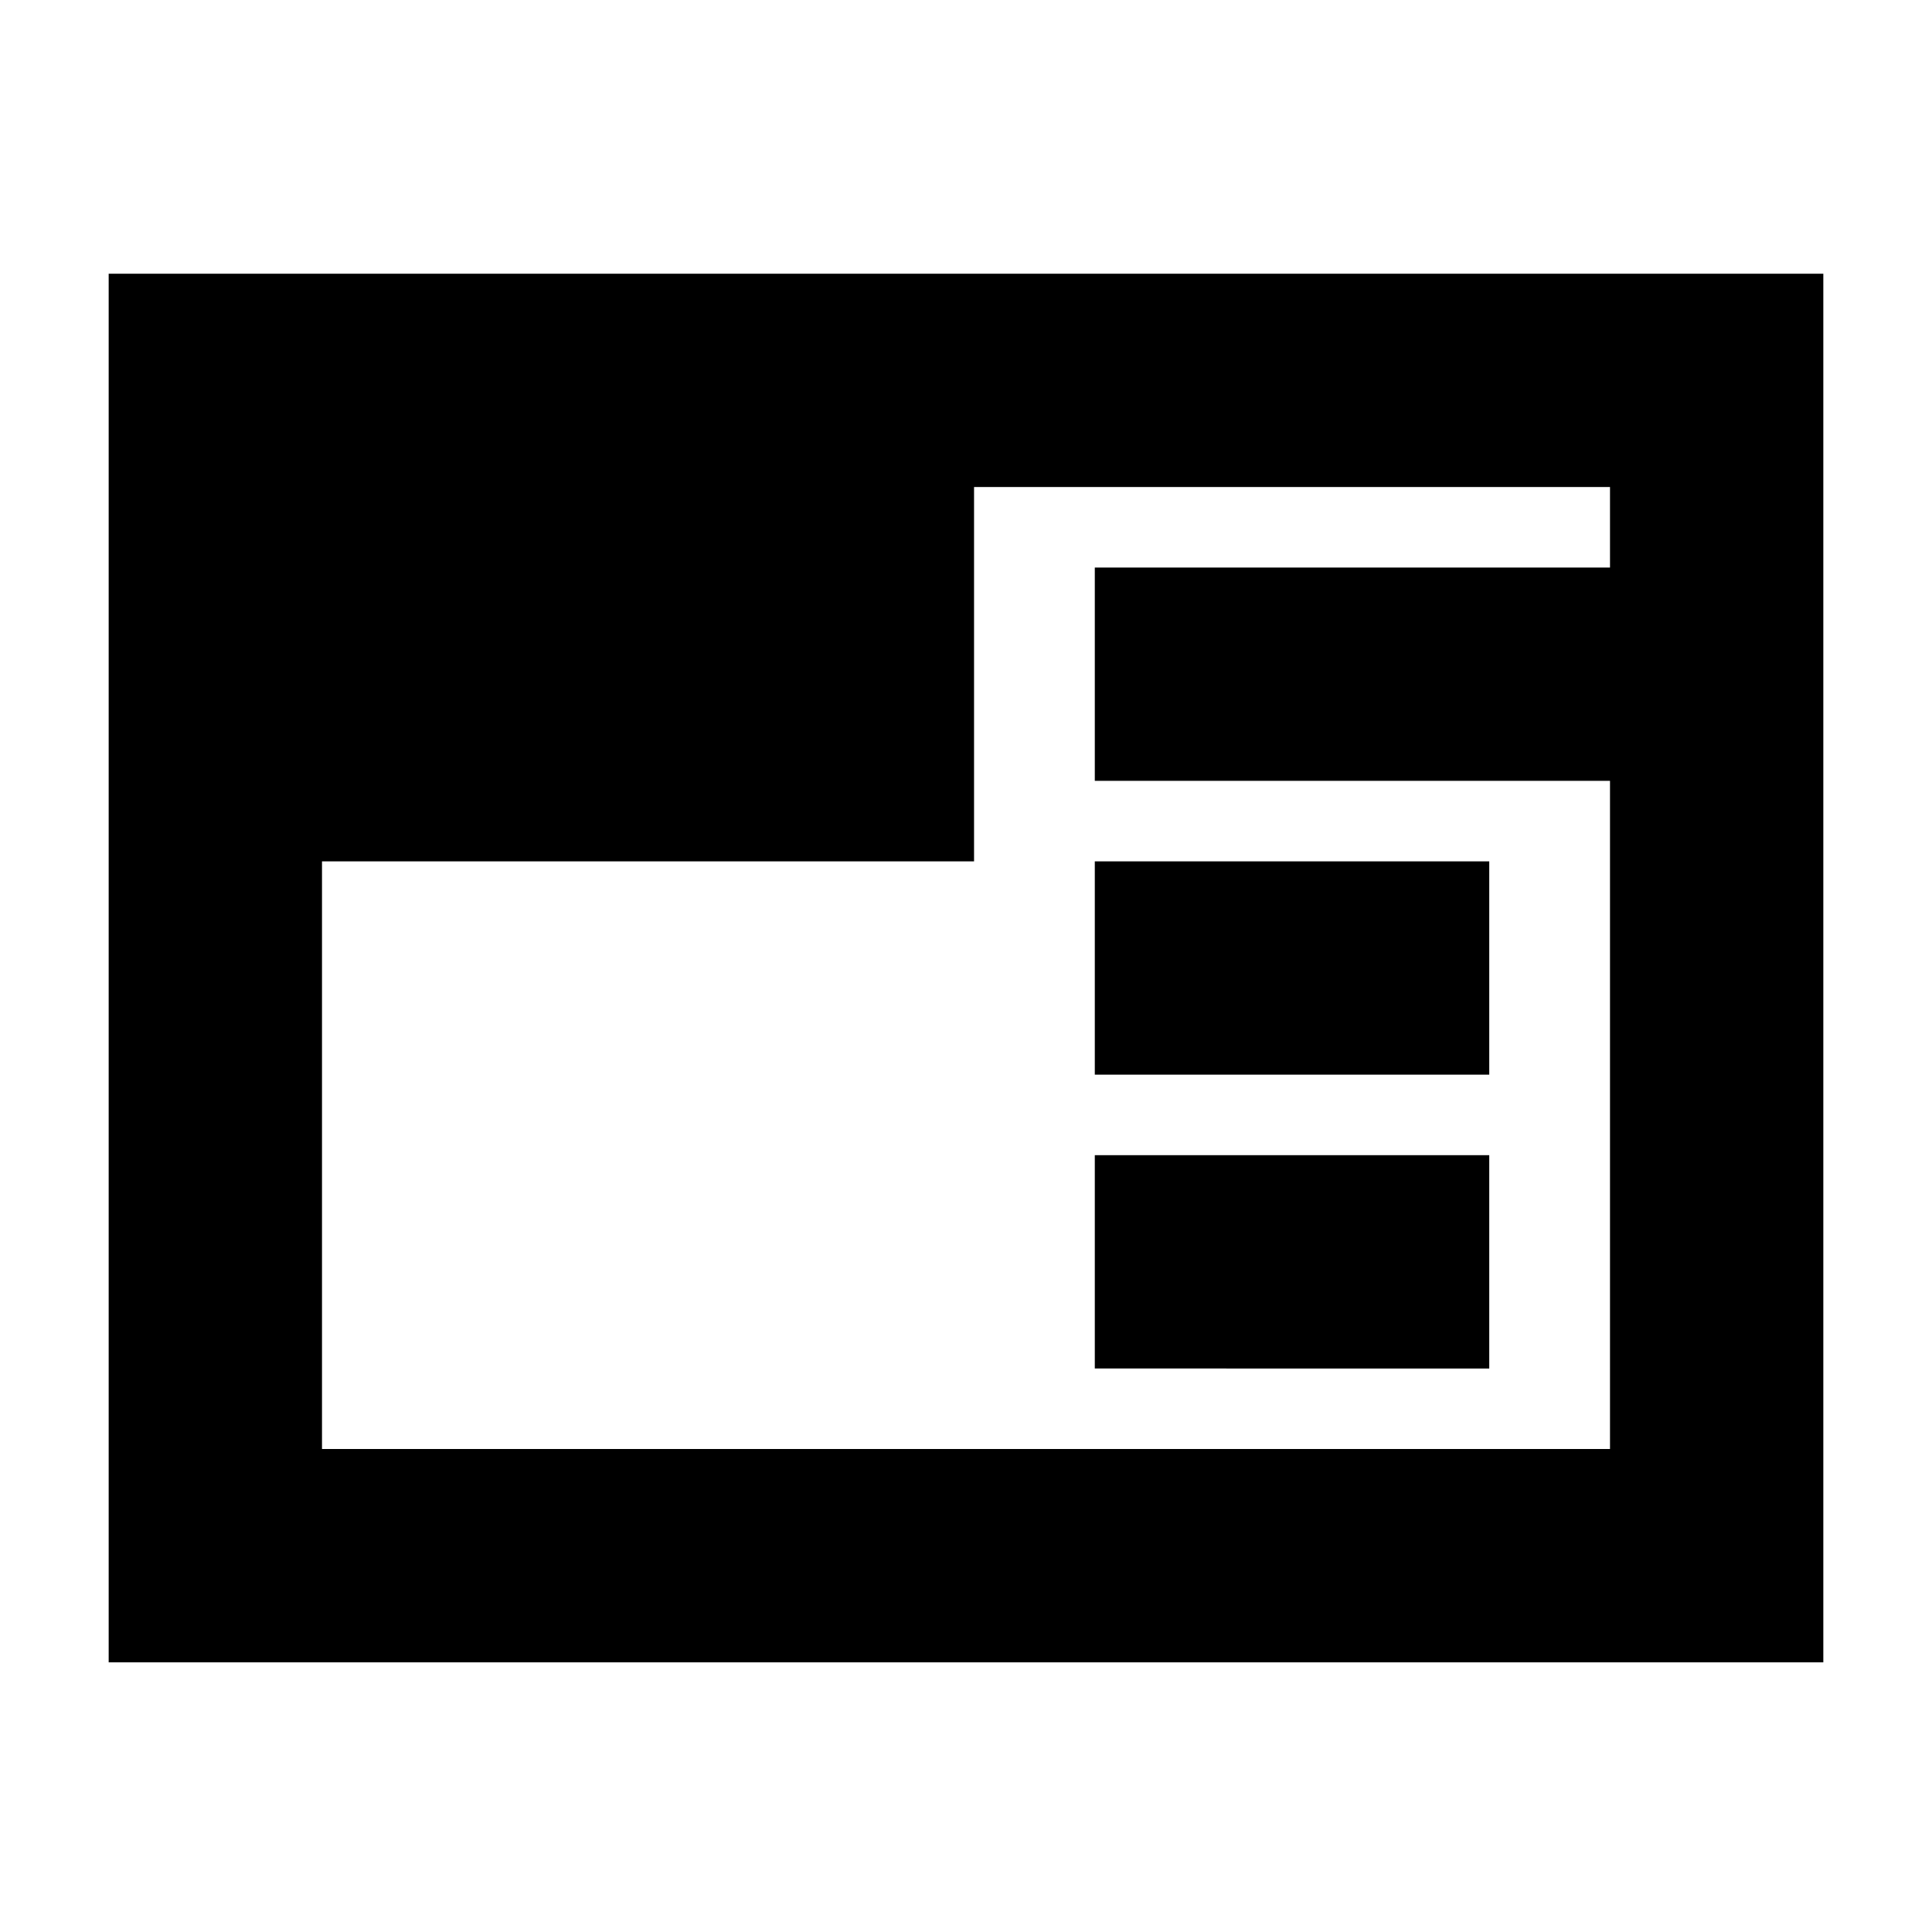 <svg xmlns="http://www.w3.org/2000/svg" height="24" viewBox="0 96 960 960" width="24"><path d="M54 922V232h852v690H54Zm490-146V670h196v106H544Zm0-146V524h196v106H544ZM160 524v292h640V484H544V378h256v-40H484v186H160Z"/></svg>
